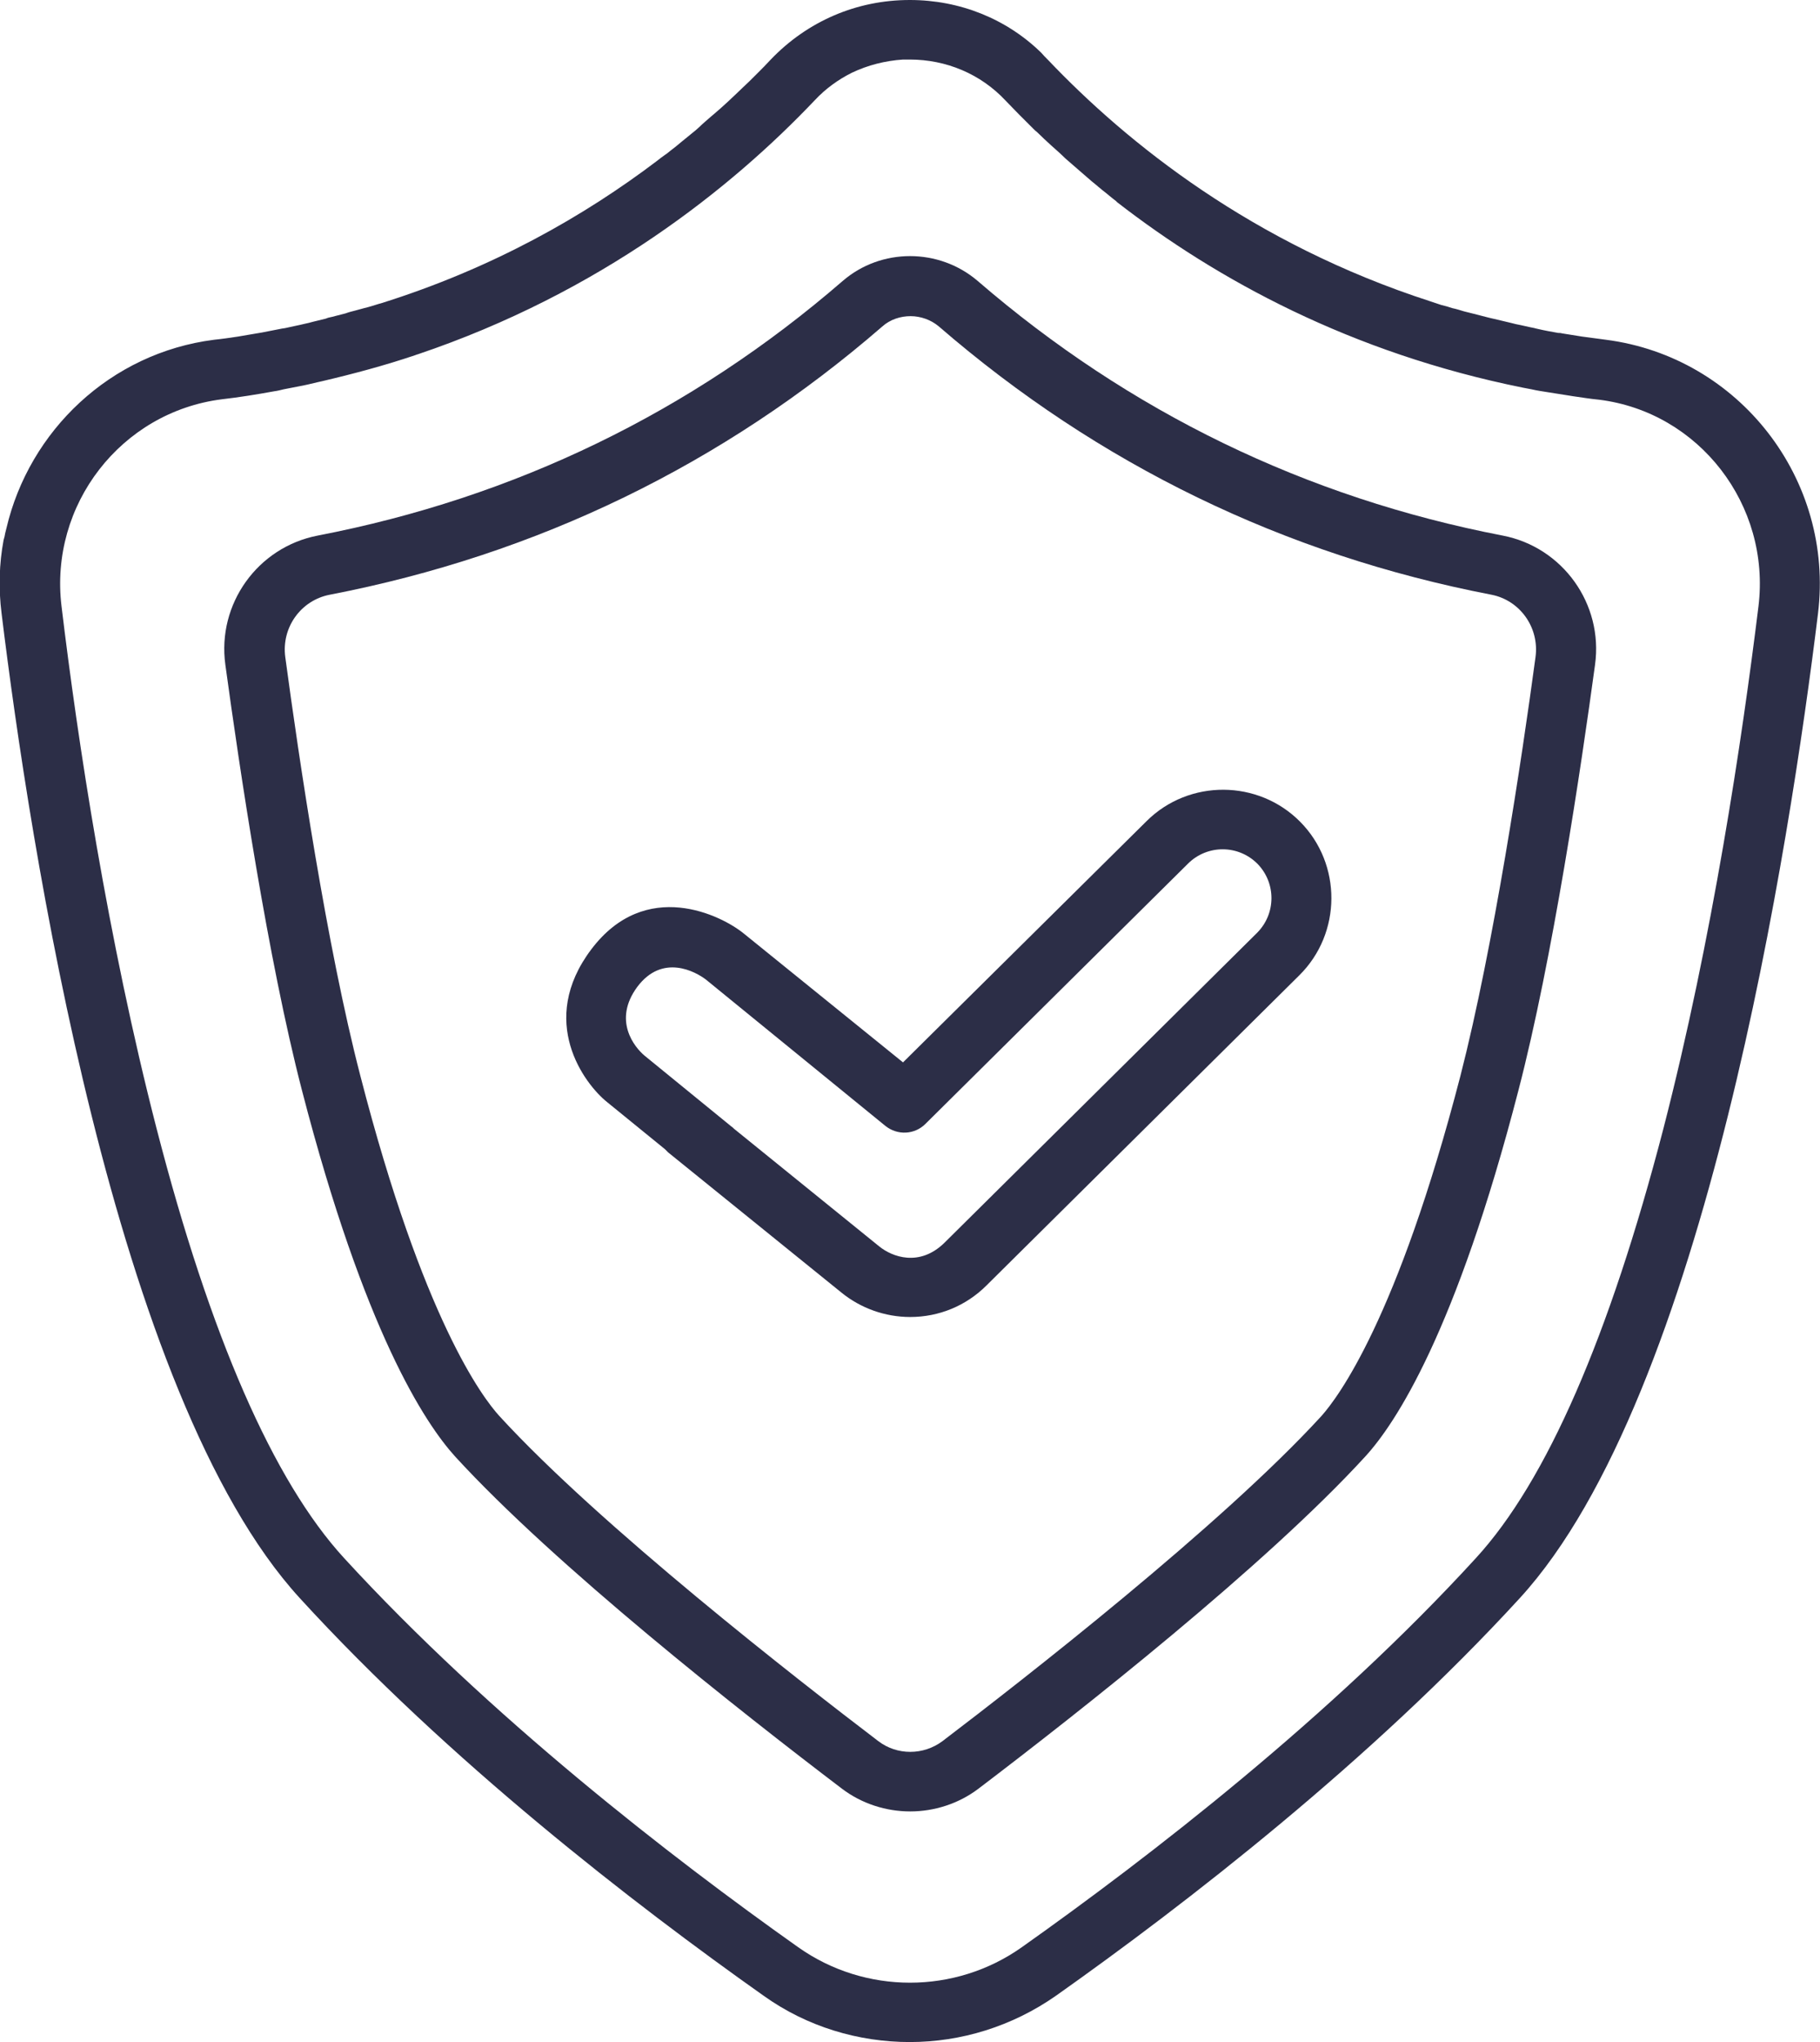 <?xml version="1.0" encoding="utf-8"?>
<!-- Generator: Adobe Illustrator 22.0.1, SVG Export Plug-In . SVG Version: 6.00 Build 0)  -->
<svg version="1.1" id="Layer_1" fill="#2c2e47" xmlns="http://www.w3.org/2000/svg" xmlns:xlink="http://www.w3.org/1999/xlink" x="0px" y="0px"
	 viewBox="0 0 455.5 510.9" style="enable-background:new 0 0 455.5 510.9;" xml:space="preserve">
<g>
	<path d="M401.9,85c-2-0.3-4-0.5-6-0.8c-1.7-0.3-3.3-0.5-5-0.8c-0.3-0.1-0.6-0.1-0.9-0.1c-1.7-0.3-3.4-0.6-5.1-1
		c-0.3-0.1-0.6-0.1-0.8-0.2c-1.6-0.3-3.1-0.7-4.7-1c-0.4-0.1-0.8-0.2-1.2-0.3c-1.4-0.3-2.8-0.7-4.2-1c-0.6-0.1-1.2-0.3-1.7-0.4
		c-1.2-0.3-2.3-0.6-3.5-0.9c-0.8-0.2-1.6-0.4-2.4-0.6c-1-0.3-1.9-0.6-2.9-0.8c-0.9-0.3-1.9-0.6-2.8-0.8c-0.9-0.3-1.8-0.6-2.7-0.9
		c-44.5-14.4-75.8-39.5-95.7-60.4c-0.6-0.6-1.2-1.2-1.7-1.8C251.9,4.7,240.2,0,227.7,0c-13.3,0-25.6,5.3-34.8,14.9
		c-1.1,1.2-2.2,2.3-3.3,3.4c-0.2,0.2-0.3,0.3-0.5,0.5c-1.1,1.1-2.2,2.2-3.3,3.2c0,0-0.1,0.1-0.1,0.1c-2.4,2.3-4.7,4.5-7.2,6.6
		c-0.2,0.2-0.4,0.3-0.6,0.5c-1,0.9-2,1.7-2.9,2.6c-0.3,0.3-0.6,0.5-0.9,0.8c-0.9,0.7-1.8,1.5-2.7,2.2c-0.4,0.3-0.7,0.6-1.1,0.9
		c-0.8,0.7-1.7,1.4-2.5,2c-0.4,0.3-0.8,0.7-1.3,1c-0.7,0.5-1.4,1-2,1.5C146.3,54,123.4,67.1,95.3,75.9c-0.1,0-0.3,0.1-0.4,0.1
		c-1.3,0.4-2.5,0.8-3.8,1.1c-0.7,0.2-1.5,0.4-2.2,0.6c-0.8,0.2-1.6,0.4-2.4,0.7c-1.2,0.3-2.3,0.6-3.5,0.9c-0.5,0.1-1,0.2-1.4,0.4
		c-1.5,0.4-3,0.7-4.4,1.1c-0.3,0.1-0.6,0.1-0.9,0.2c-1.6,0.4-3.3,0.7-5,1.1c-0.2,0-0.5,0.1-0.7,0.1c-1.7,0.3-3.4,0.7-5.1,1
		c-0.4,0.1-0.8,0.1-1.2,0.2c-1.6,0.3-3.1,0.5-4.7,0.8c-2,0.3-4,0.6-6,0.8c-26,3.3-46.3,22.8-52,47.2c-0.1,0.4-0.2,0.8-0.3,1.2
		c-0.1,0.6-0.2,1.1-0.4,1.7c-1.1,5.9-1.3,12.1-0.5,18.4c7,57.2,28.2,195.6,74.6,246.3c37.2,40.7,83.7,76.6,116.1,99.5
		c10.9,7.8,23.8,11.6,36.6,11.6s25.6-3.9,36.6-11.6c32.4-22.9,78.8-58.8,116.1-99.5c46.4-50.7,67.6-189.2,74.6-246.3
		C459.1,120,435.3,89.3,401.9,85z M440.1,151.7c-4.1,33.3-11.5,83-23.8,130.7c-13.5,51.9-29.2,88.1-46.9,107.4
		c-36.3,39.7-81.9,74.9-113.7,97.4c-16.7,11.8-39.2,11.8-55.9,0c-31.8-22.5-77.3-57.7-113.7-97.4c-17.7-19.3-33.5-55.5-46.9-107.4
		C26.9,234.7,19.4,185,15.4,151.7c-3.1-25.4,14.9-48.6,40.1-51.8c4.4-0.5,8.7-1.2,13.1-2c0.8-0.1,1.6-0.3,2.4-0.5
		c1.2-0.2,2.4-0.5,3.6-0.7c1.7-0.3,3.3-0.7,5-1.1c0.3-0.1,0.6-0.1,0.9-0.2c8.1-1.9,15.9-4,23.3-6.5c0.2-0.1,0.4-0.1,0.5-0.2
		c0,0,0,0,0.1,0c46-15.5,78.7-41.7,99.5-63.6c2.7-2.9,5.9-5.2,9.3-6.9c4-1.9,8.3-3,12.8-3.3c0.6,0,1.2,0,1.7,0
		c9.1,0,17.7,3.6,23.9,10.2c1.1,1.1,2.2,2.3,3.4,3.5c0.3,0.3,0.6,0.6,1,1c0.9,0.9,1.7,1.7,2.6,2.6c0.3,0.3,0.6,0.6,1,0.9
		c1.1,1.1,2.3,2.2,3.5,3.3c0.3,0.3,0.6,0.5,0.9,0.8c0.9,0.8,1.8,1.6,2.7,2.5c0.5,0.4,1,0.9,1.5,1.3c0.8,0.7,1.5,1.3,2.3,2
		c0.5,0.4,1,0.9,1.5,1.3c0.8,0.7,1.6,1.4,2.5,2.1c0.4,0.4,0.9,0.7,1.3,1.1c1.2,0.9,2.3,1.9,3.5,2.8c0.1,0.1,0.2,0.2,0.3,0.3
		c24.9,19.3,58.4,37.7,101.6,46.4c0.7,0.1,1.4,0.3,2.1,0.4c1.3,0.3,2.6,0.5,3.9,0.7c1.9,0.3,3.8,0.6,5.7,0.9c0.2,0,0.4,0.1,0.6,0.1
		c2.2,0.3,4.5,0.7,6.7,0.9C425.2,103.1,443.2,126.3,440.1,151.7z"/>
	<path d="M376.1,134c-49.3-9.5-93.5-31-131.4-63.7c-9.7-8.3-24.2-8.3-33.8,0C173,103.1,128.8,124.5,79.5,134
		c-15,2.9-25.2,17.1-23.1,32.3c3.5,25.6,10.6,73.5,19.2,106.6c15.6,60.2,30.7,83.1,38.3,91.5c25,27.3,71.4,63.8,96.8,83.1
		c5,3.8,11.1,5.7,17.1,5.7s12.1-1.9,17.1-5.7c25.4-19.3,71.8-55.8,96.8-83.1c7.6-8.3,22.7-31.2,38.3-91.5
		c8.6-33,15.7-80.9,19.2-106.6C401.3,151.1,391.1,136.9,376.1,134z M384.3,164.4c-3.4,25.3-10.5,72.5-18.8,104.8
		c-15.8,60.9-30.7,80.5-34.8,85.1c-25.1,27.4-74.7,66-94.8,81.3c-4.8,3.6-11.4,3.6-16.1,0c-20.1-15.3-69.7-53.9-94.8-81.3
		c-4.2-4.6-19.1-24.2-34.8-85.1c-8.4-32.3-15.4-79.5-18.8-104.8c-1-7.4,3.9-14.2,11.1-15.6c51.9-10,98.5-32.6,138.3-67.1
		c2-1.8,4.6-2.6,7.1-2.6s5.1,0.9,7.1,2.6c39.9,34.5,86.4,57.1,138.3,67.1C380.4,150.2,385.3,157,384.3,164.4z"/>
	<path d="M287,205.4l-61,60.4l-39.8-32.2c-5.6-4.6-24.6-14.1-38.2,3.9c-13.6,18-1.7,33.7,3.9,38.2l14.5,11.8
		c0.3,0.3,0.5,0.5,0.8,0.8l43.4,35.1c4.8,3.9,10.9,6.1,17.2,6.1c7.2,0,14-2.8,19.1-7.9l78.3-77.6c10.6-10.5,10.7-27.8,0.2-38.4
		C314.9,195,297.6,194.9,287,205.4z M314.6,233.4L236.3,311c-6.2,6-13,3.5-16.3,0.8l-36.3-29.4c-0.2-0.2-0.4-0.4-0.7-0.6l-21.7-17.7
		c-2.5-2.1-8-8.8-1.8-17.2c6.3-8.4,14.6-3.8,17.2-1.8l44.9,36.6c3,2.4,7.3,2.2,10-0.5l65.8-65.2c4.8-4.7,12.5-4.7,17.3,0.1
		C319.4,220.9,319.4,228.6,314.6,233.4z"/>
</g>
</svg>
